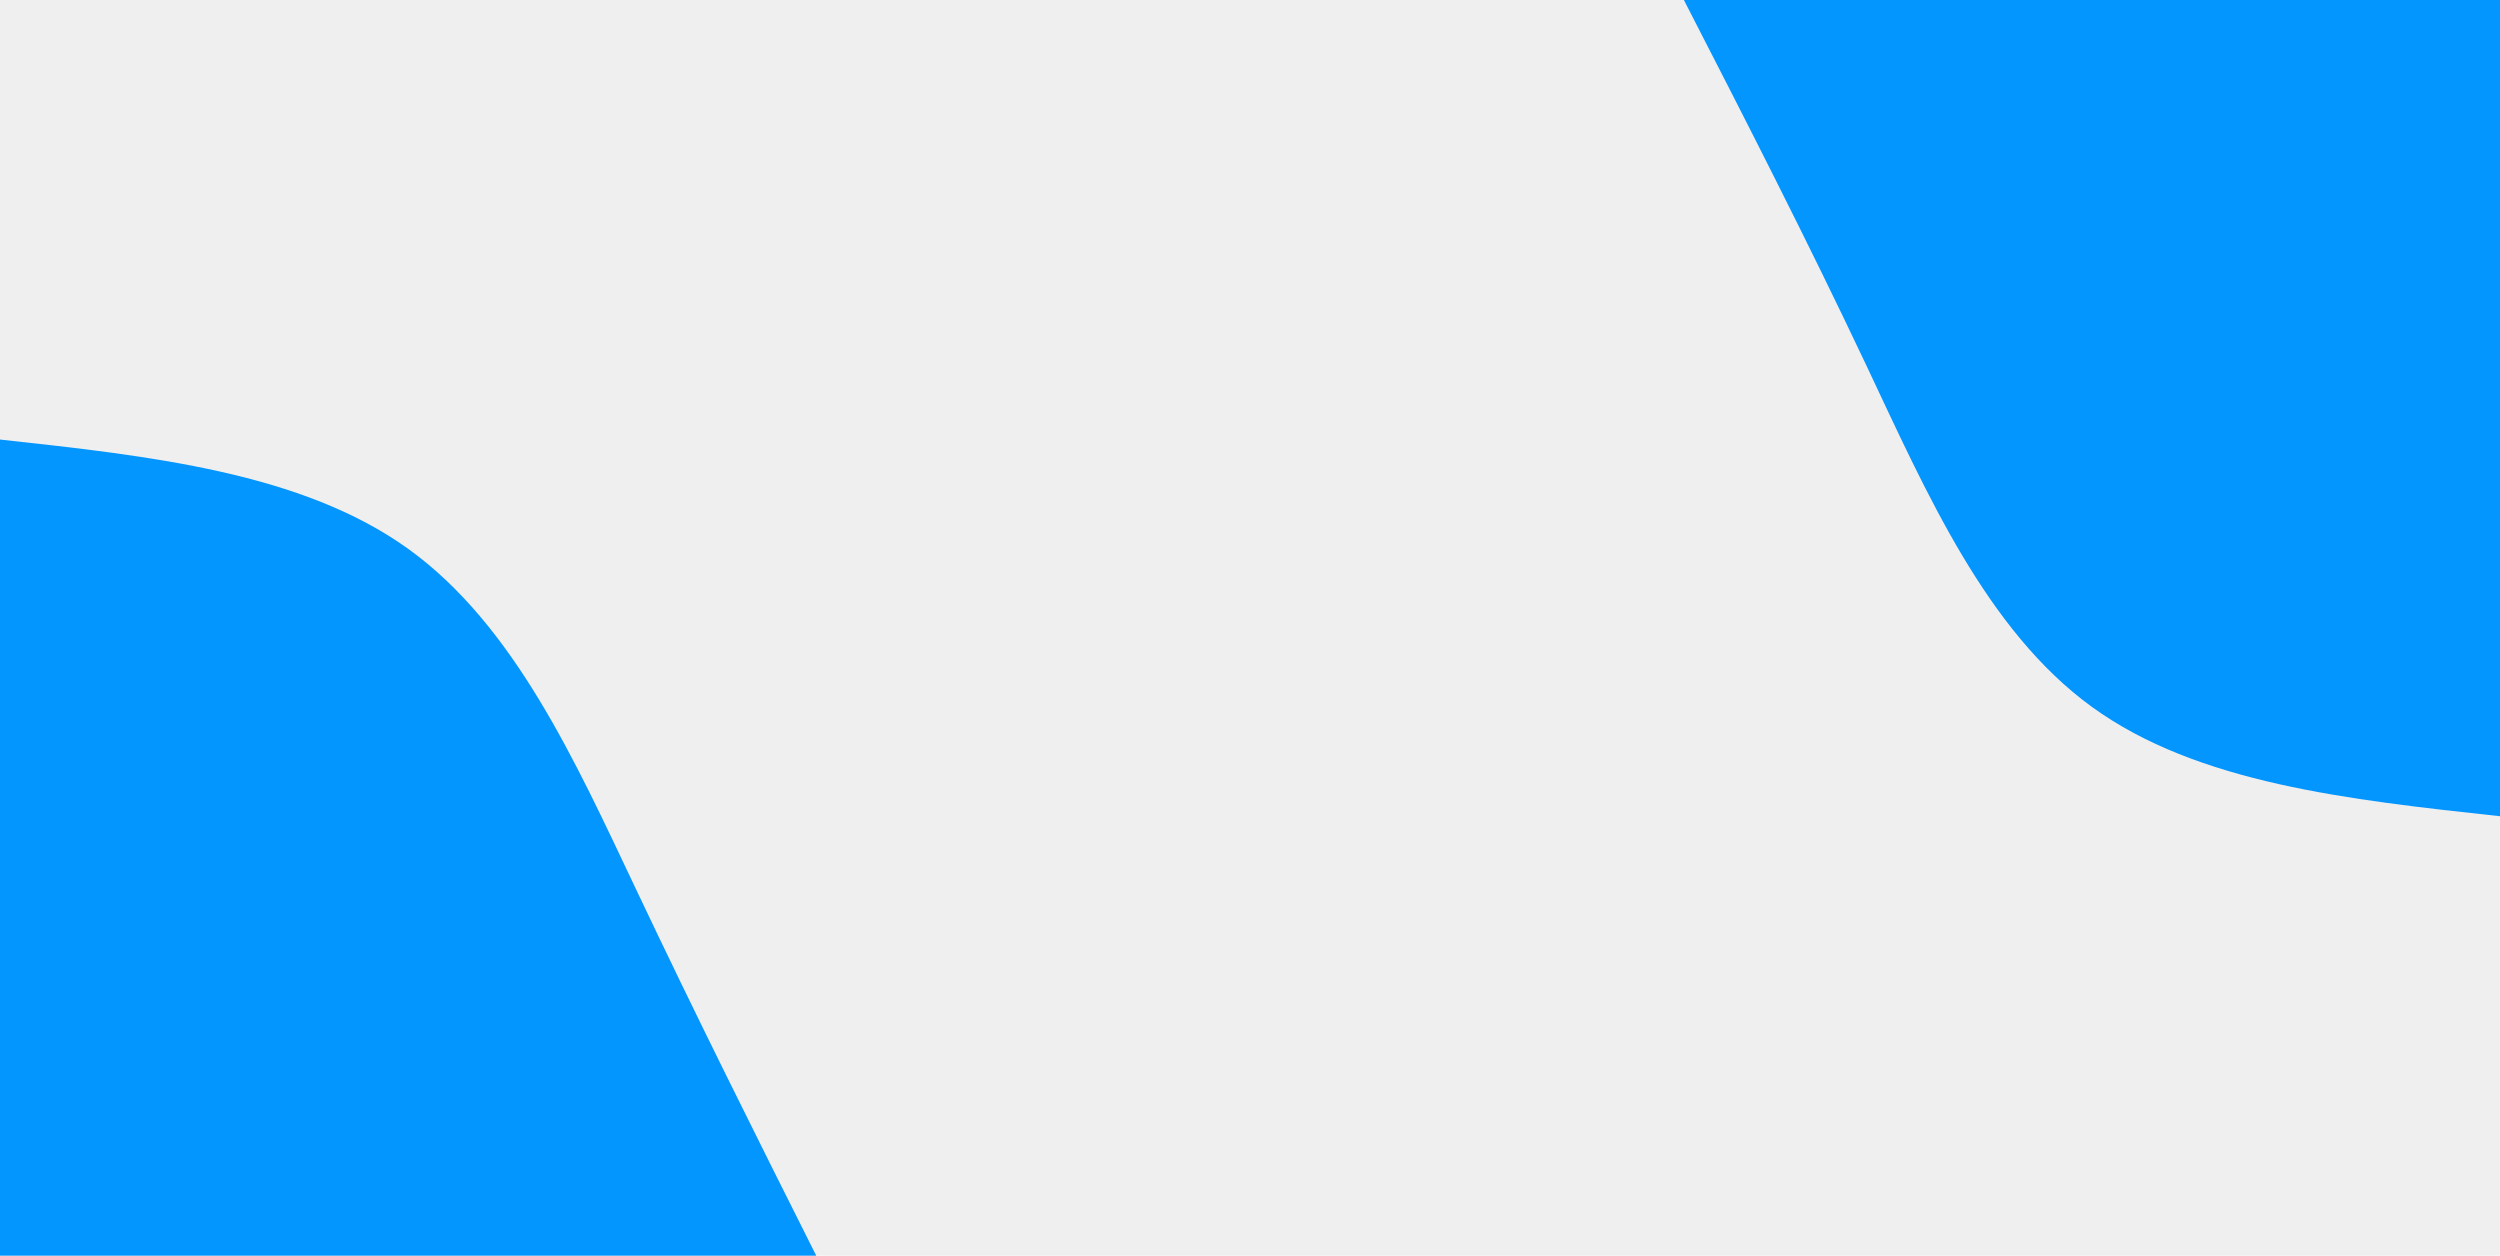<svg id="visual" viewBox="0 0 1989 999" width="1989" height="999" xmlns="http://www.w3.org/2000/svg" xmlns:xlink="http://www.w3.org/1999/xlink" version="1.1"><rect x="0" y="0" width="1989" height="999" fill="#EFEFEF"></rect><defs><linearGradient id="grad1_0" x1="49.8%" y1="0%" x2="100%" y2="100%"><stop offset="10.18%" stop-color="#efefef" stop-opacity="1"></stop><stop offset="89.82%" stop-color="#efefef" stop-opacity="1"></stop></linearGradient></defs><defs><linearGradient id="grad2_0" x1="0%" y1="0%" x2="50.2%" y2="100%"><stop offset="10.18%" stop-color="#efefef" stop-opacity="1"></stop><stop offset="89.82%" stop-color="#efefef" stop-opacity="1"></stop></linearGradient></defs><g transform="translate(1989, 0)"><path d="M0 649.4C-120.4 636.3 -240.8 623.3 -324.7 562.4C-408.6 501.5 -456 392.7 -504 291C-552.1 189.3 -600.7 94.6 -649.3 0L0 0Z" fill="#0496FF"></path></g><g transform="translate(0, 999)"><path d="M0 -649.3C120.2 -636.2 240.3 -623 324.7 -562.4C409 -501.7 457.6 -393.6 505.8 -292C553.9 -190.4 601.6 -95.2 649.4 0L0 0Z" fill="#0496FF"></path></g></svg>